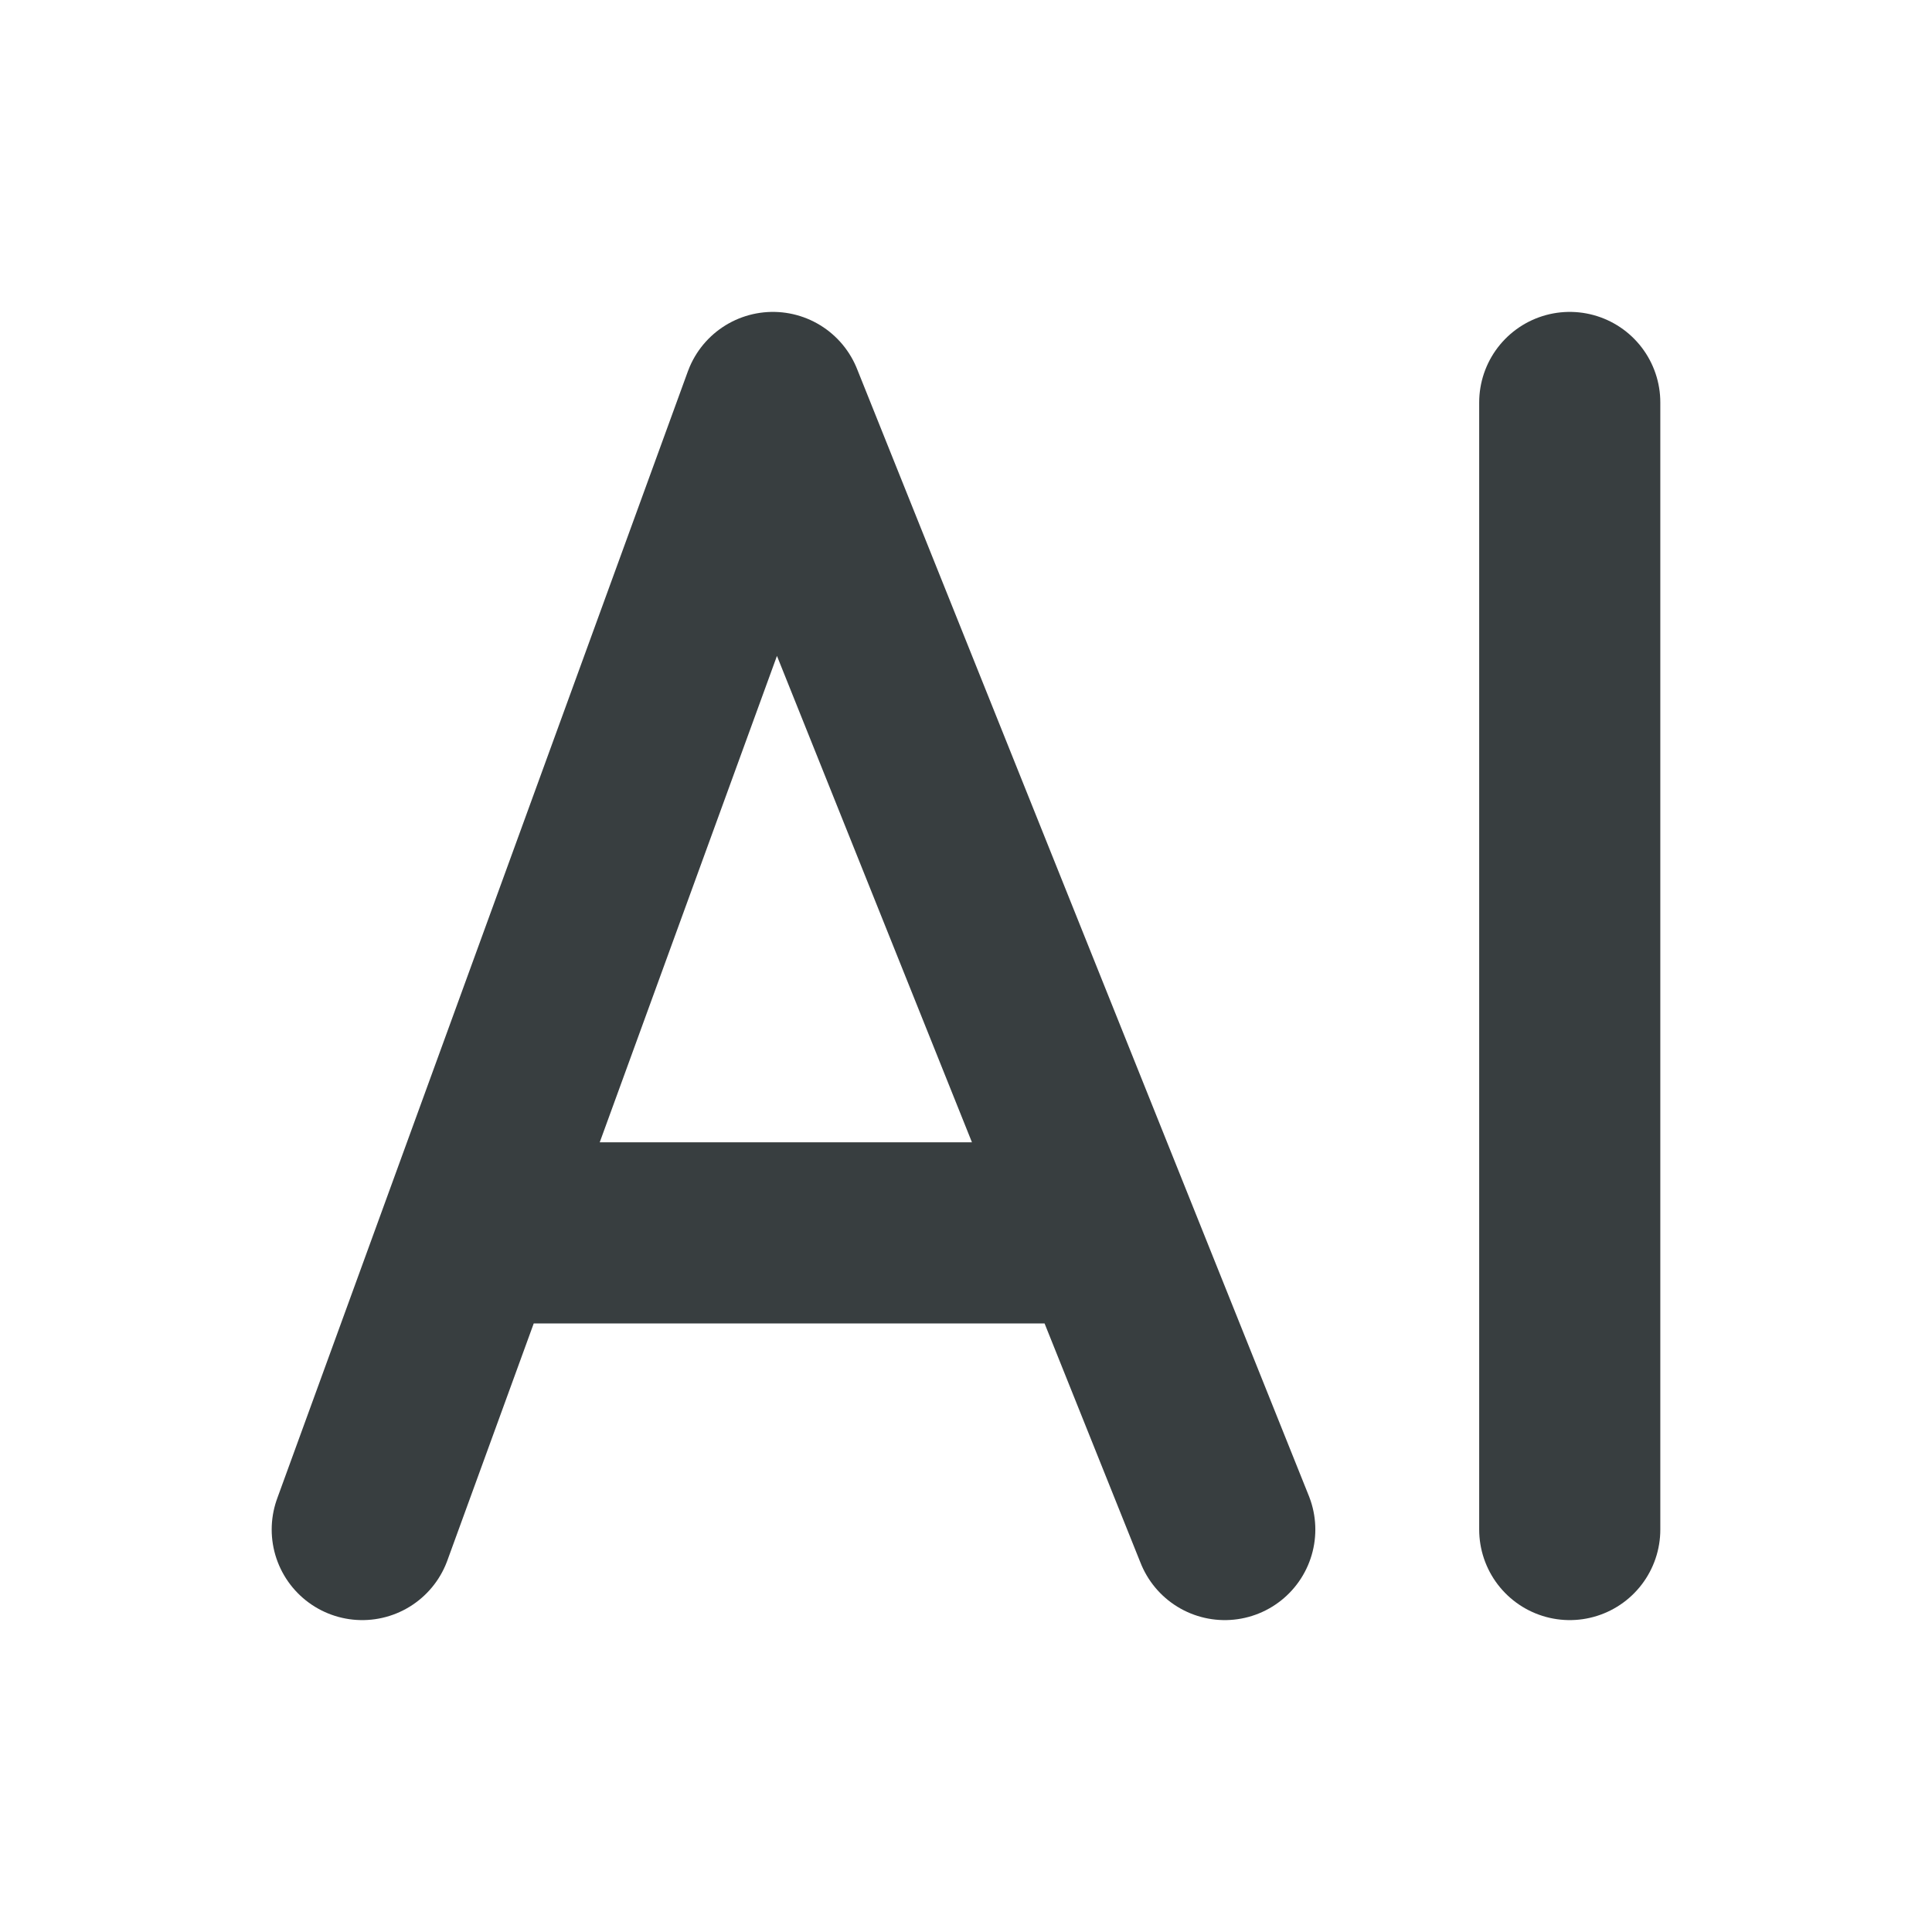 <svg width="16" height="16" viewBox="0 0 16 16" fill="none" xmlns="http://www.w3.org/2000/svg">
<path d="M4.299 10.21H8.844M3 12.667L6.401 3.333L10.143 12.667M13 3.333V12.667" stroke="#383E40" stroke-width="1.5" stroke-linecap="round" stroke-linejoin="round"/>
</svg>
